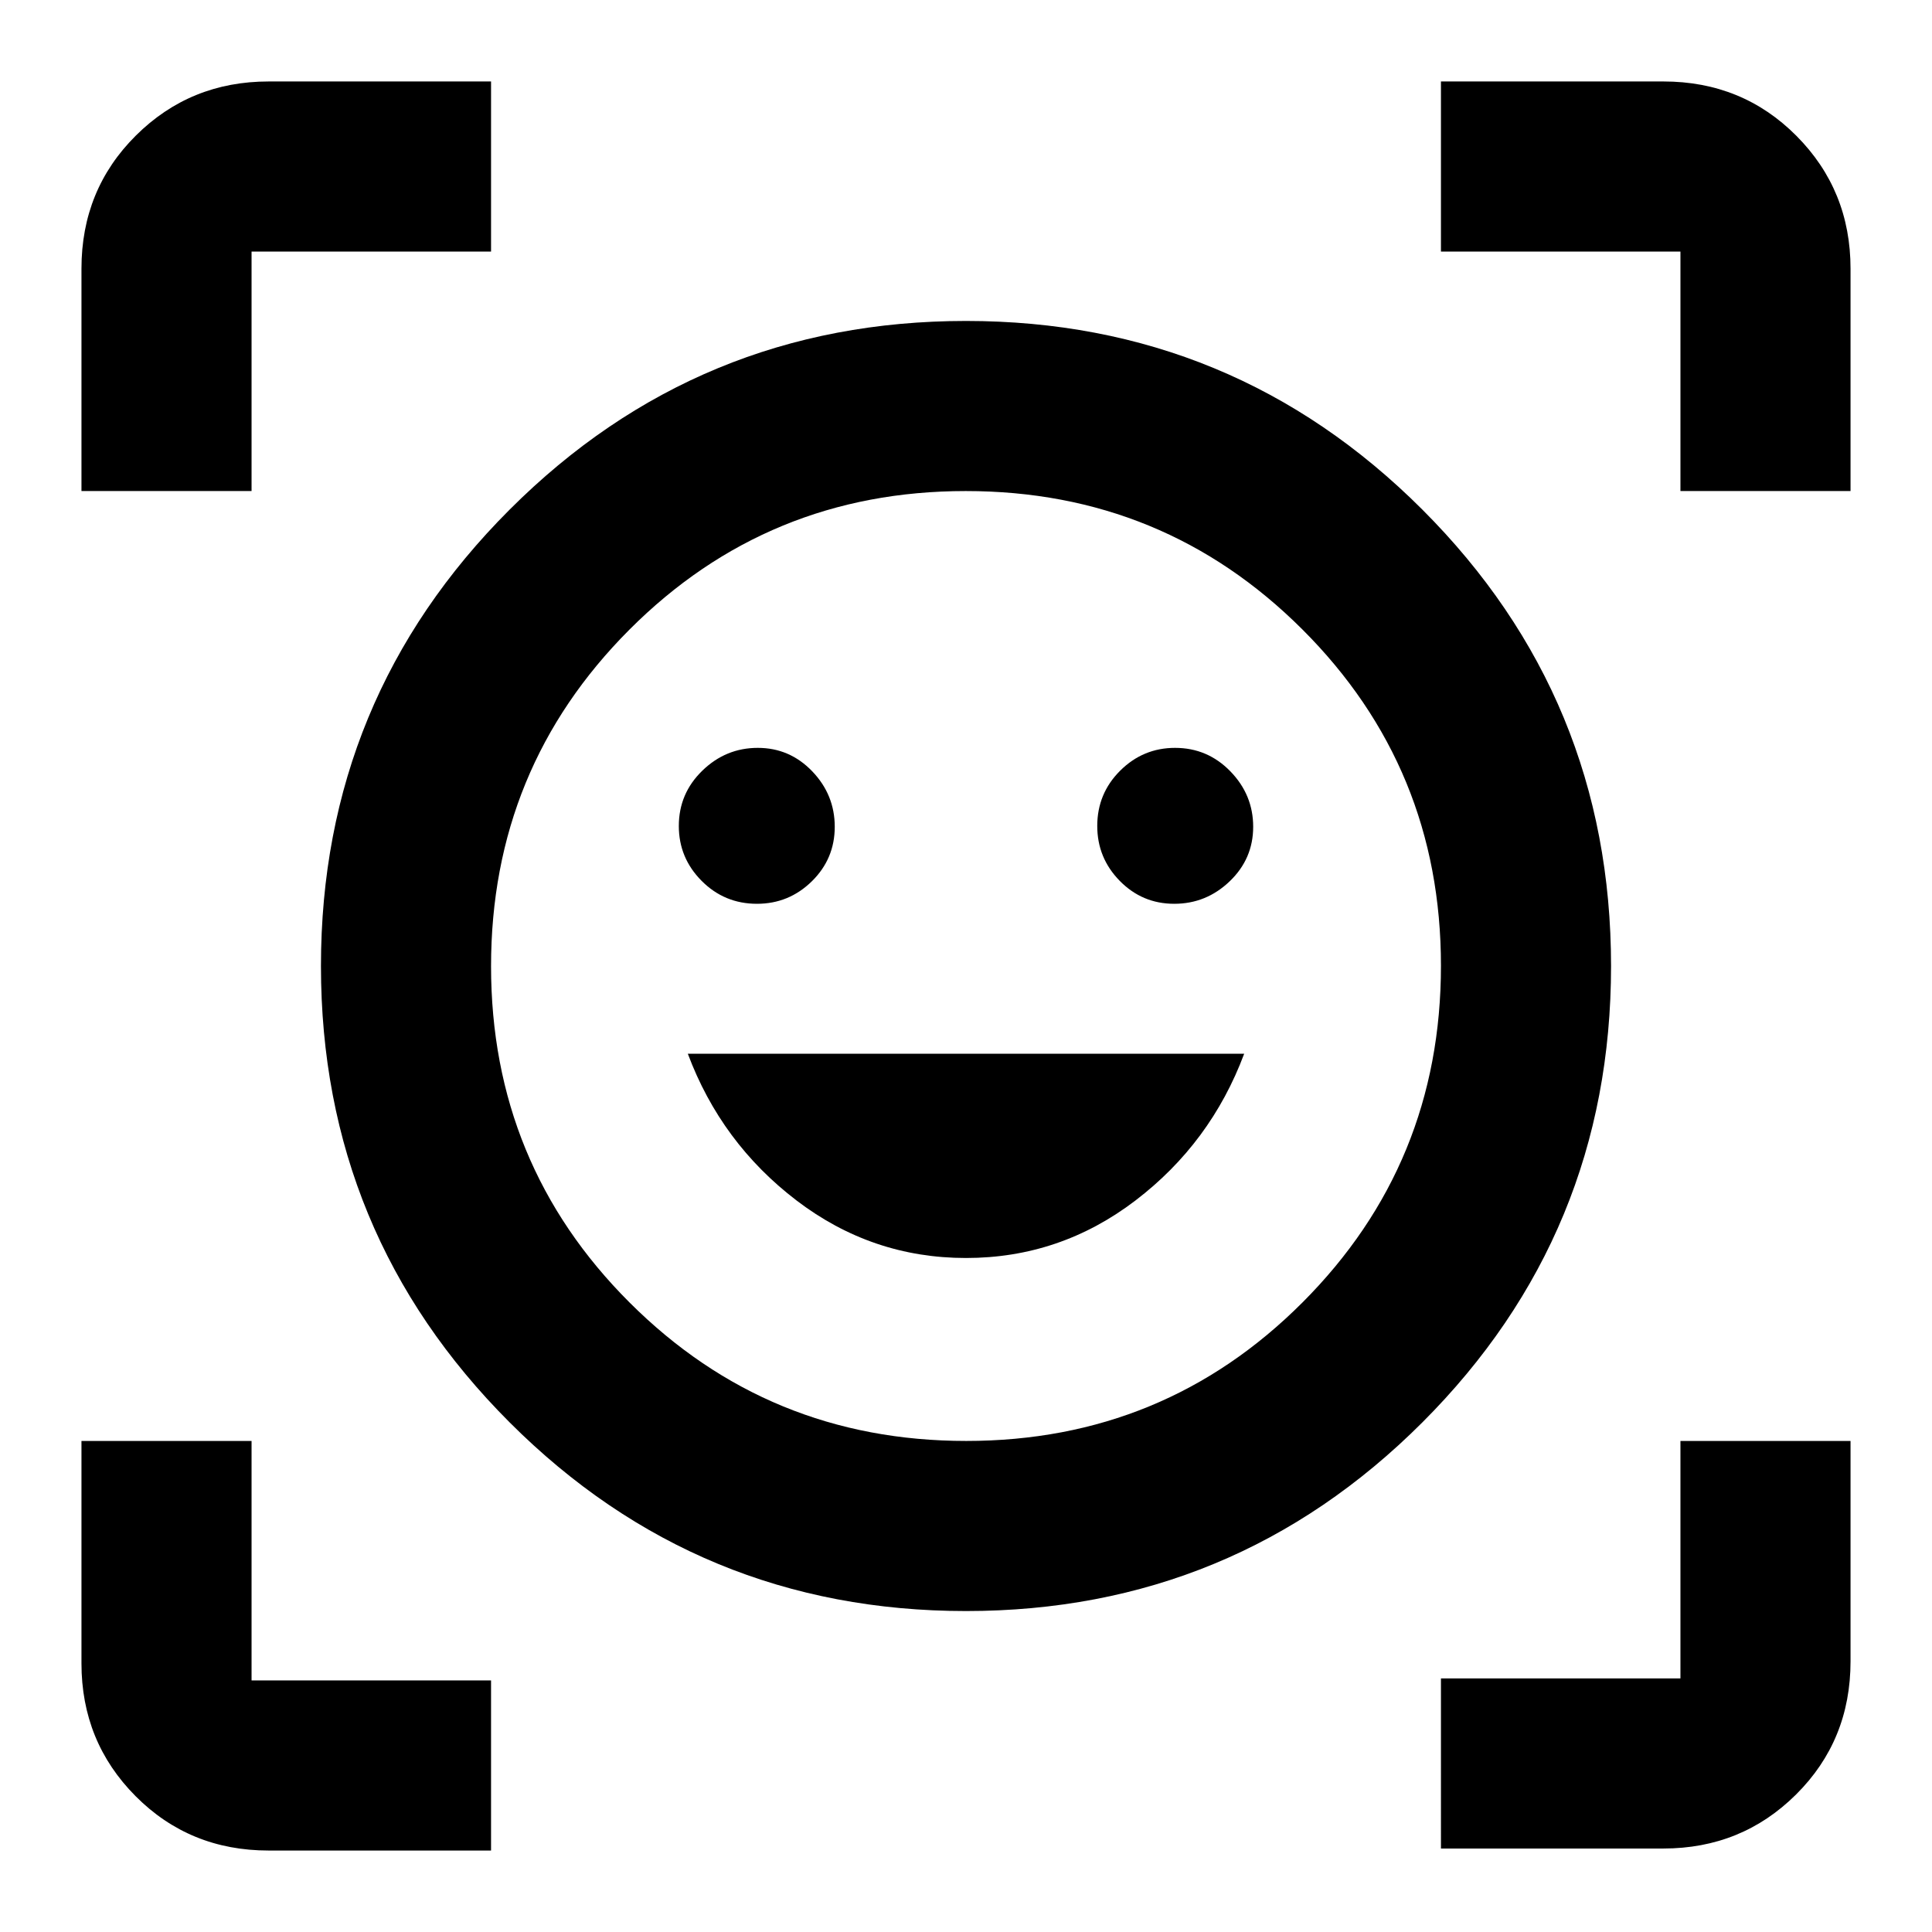 <svg xmlns="http://www.w3.org/2000/svg" height="20" viewBox="0 -960 960 960" width="20"><path d="M480-800.52q133.01 0 226.77 93.75 93.75 93.76 93.75 226.77t-93.75 226.77Q613.01-159.48 480-159.48t-226.77-93.75Q159.48-346.99 159.48-480t93.75-226.77q93.76-93.75 226.77-93.75Zm.12 556.52q98.38 0 167.13-68.87T716-480.12q0-98.38-68.87-167.13T479.88-716q-98.38 0-167.13 68.87T244-479.88q0 98.38 68.87 167.13T480.12-244Zm-.11-90.91q46.75 0 84.2-28.58 37.44-28.58 54.01-72.9H341.78q16.57 44.32 54.02 72.9 37.45 28.58 84.21 28.58ZM337.3-549.58q0 15.89 11.34 27.28t27.48 11.39q15.89 0 27.28-11.18 11.38-11.18 11.38-27.08 0-15.9-11.18-27.56-11.18-11.66-27.07-11.66-15.9 0-27.56 11.34-11.67 11.34-11.67 27.47Zm207.92 0q0 15.89 11.18 27.28t27.07 11.39q15.9 0 27.56-11.18 11.67-11.18 11.67-27.08 0-15.9-11.34-27.56-11.34-11.66-27.48-11.66-15.89 0-27.28 11.34-11.38 11.34-11.38 27.47ZM40.48-716v-110.52q0-39.24 27.03-66.12 27.03-26.88 65.97-26.88H244V-835H125v119H40.48ZM244-40.48H133.48q-39.24 0-66.12-27.03-26.88-27.03-26.88-65.97V-244H125v119h119v84.52Zm472-1V-126h119v-118h84.52v109.52q0 39.24-27.03 66.12-27.03 26.88-65.97 26.88H716ZM835-716v-119H716v-84.52h110.52q39.24 0 66.12 27.03 26.88 27.03 26.88 65.97V-716H835ZM480-480Z"/></svg>